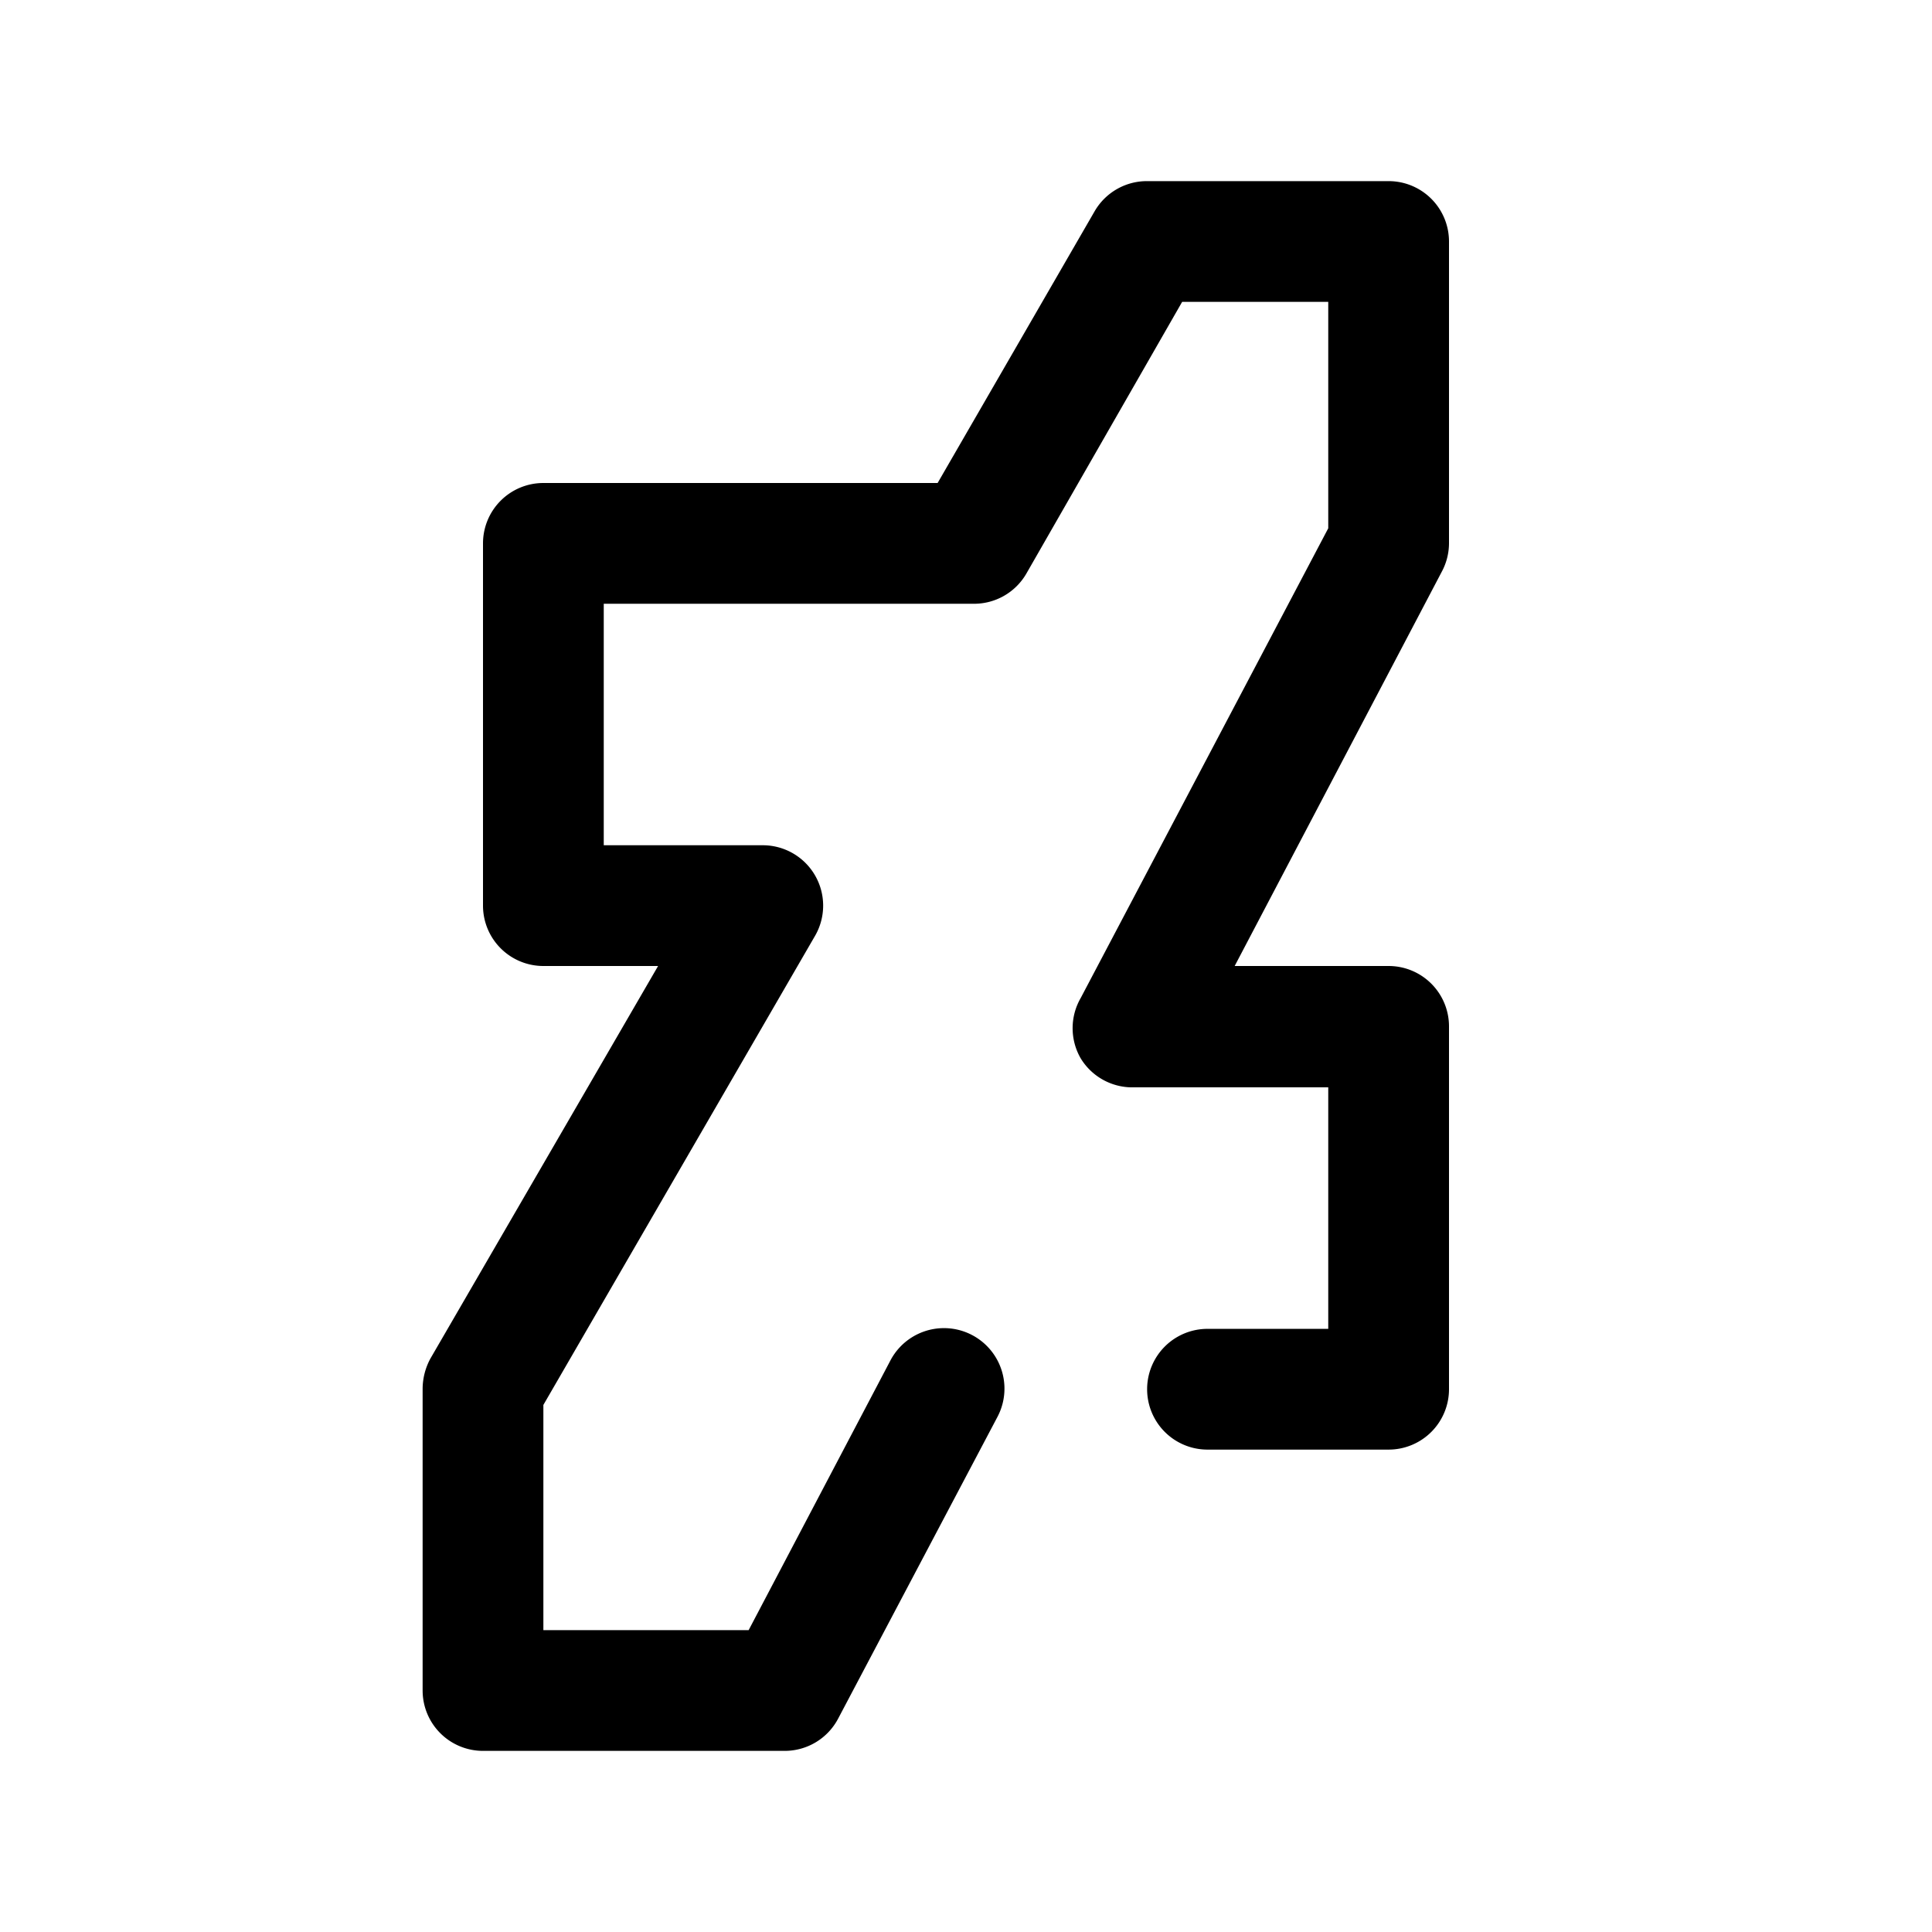 <?xml version="1.0" ?><svg viewBox="0 0 32 32" xmlns="http://www.w3.org/2000/svg"><title/><g data-name="devianart art design network" id="devianart_art_design_network"><path d="M24,9V4a1,1,0,0,0-1-1H19a1,1,0,0,0-.87.5L15.53,8H9A1,1,0,0,0,8,9v6a1,1,0,0,0,1,1h1.9L7.13,22.5A1.06,1.06,0,0,0,7,23v5a1,1,0,0,0,1,1h5a1,1,0,0,0,.88-.53l2.64-5a1,1,0,0,0-1.77-.94L12.4,27H9V23.27l4.5-7.77a1,1,0,0,0,0-1,1,1,0,0,0-.87-.5H10V10h6.11A1,1,0,0,0,17,9.5L19.58,5H22V8.75l-4.1,7.78a1,1,0,0,0,0,1,1,1,0,0,0,.86.48H22v4H20a1,1,0,1,0,0,2h3a1,1,0,0,0,1-1V17a1,1,0,0,0-1-1H20.45l3.43-6.53A1,1,0,0,0,24,9Z"/></g></svg>